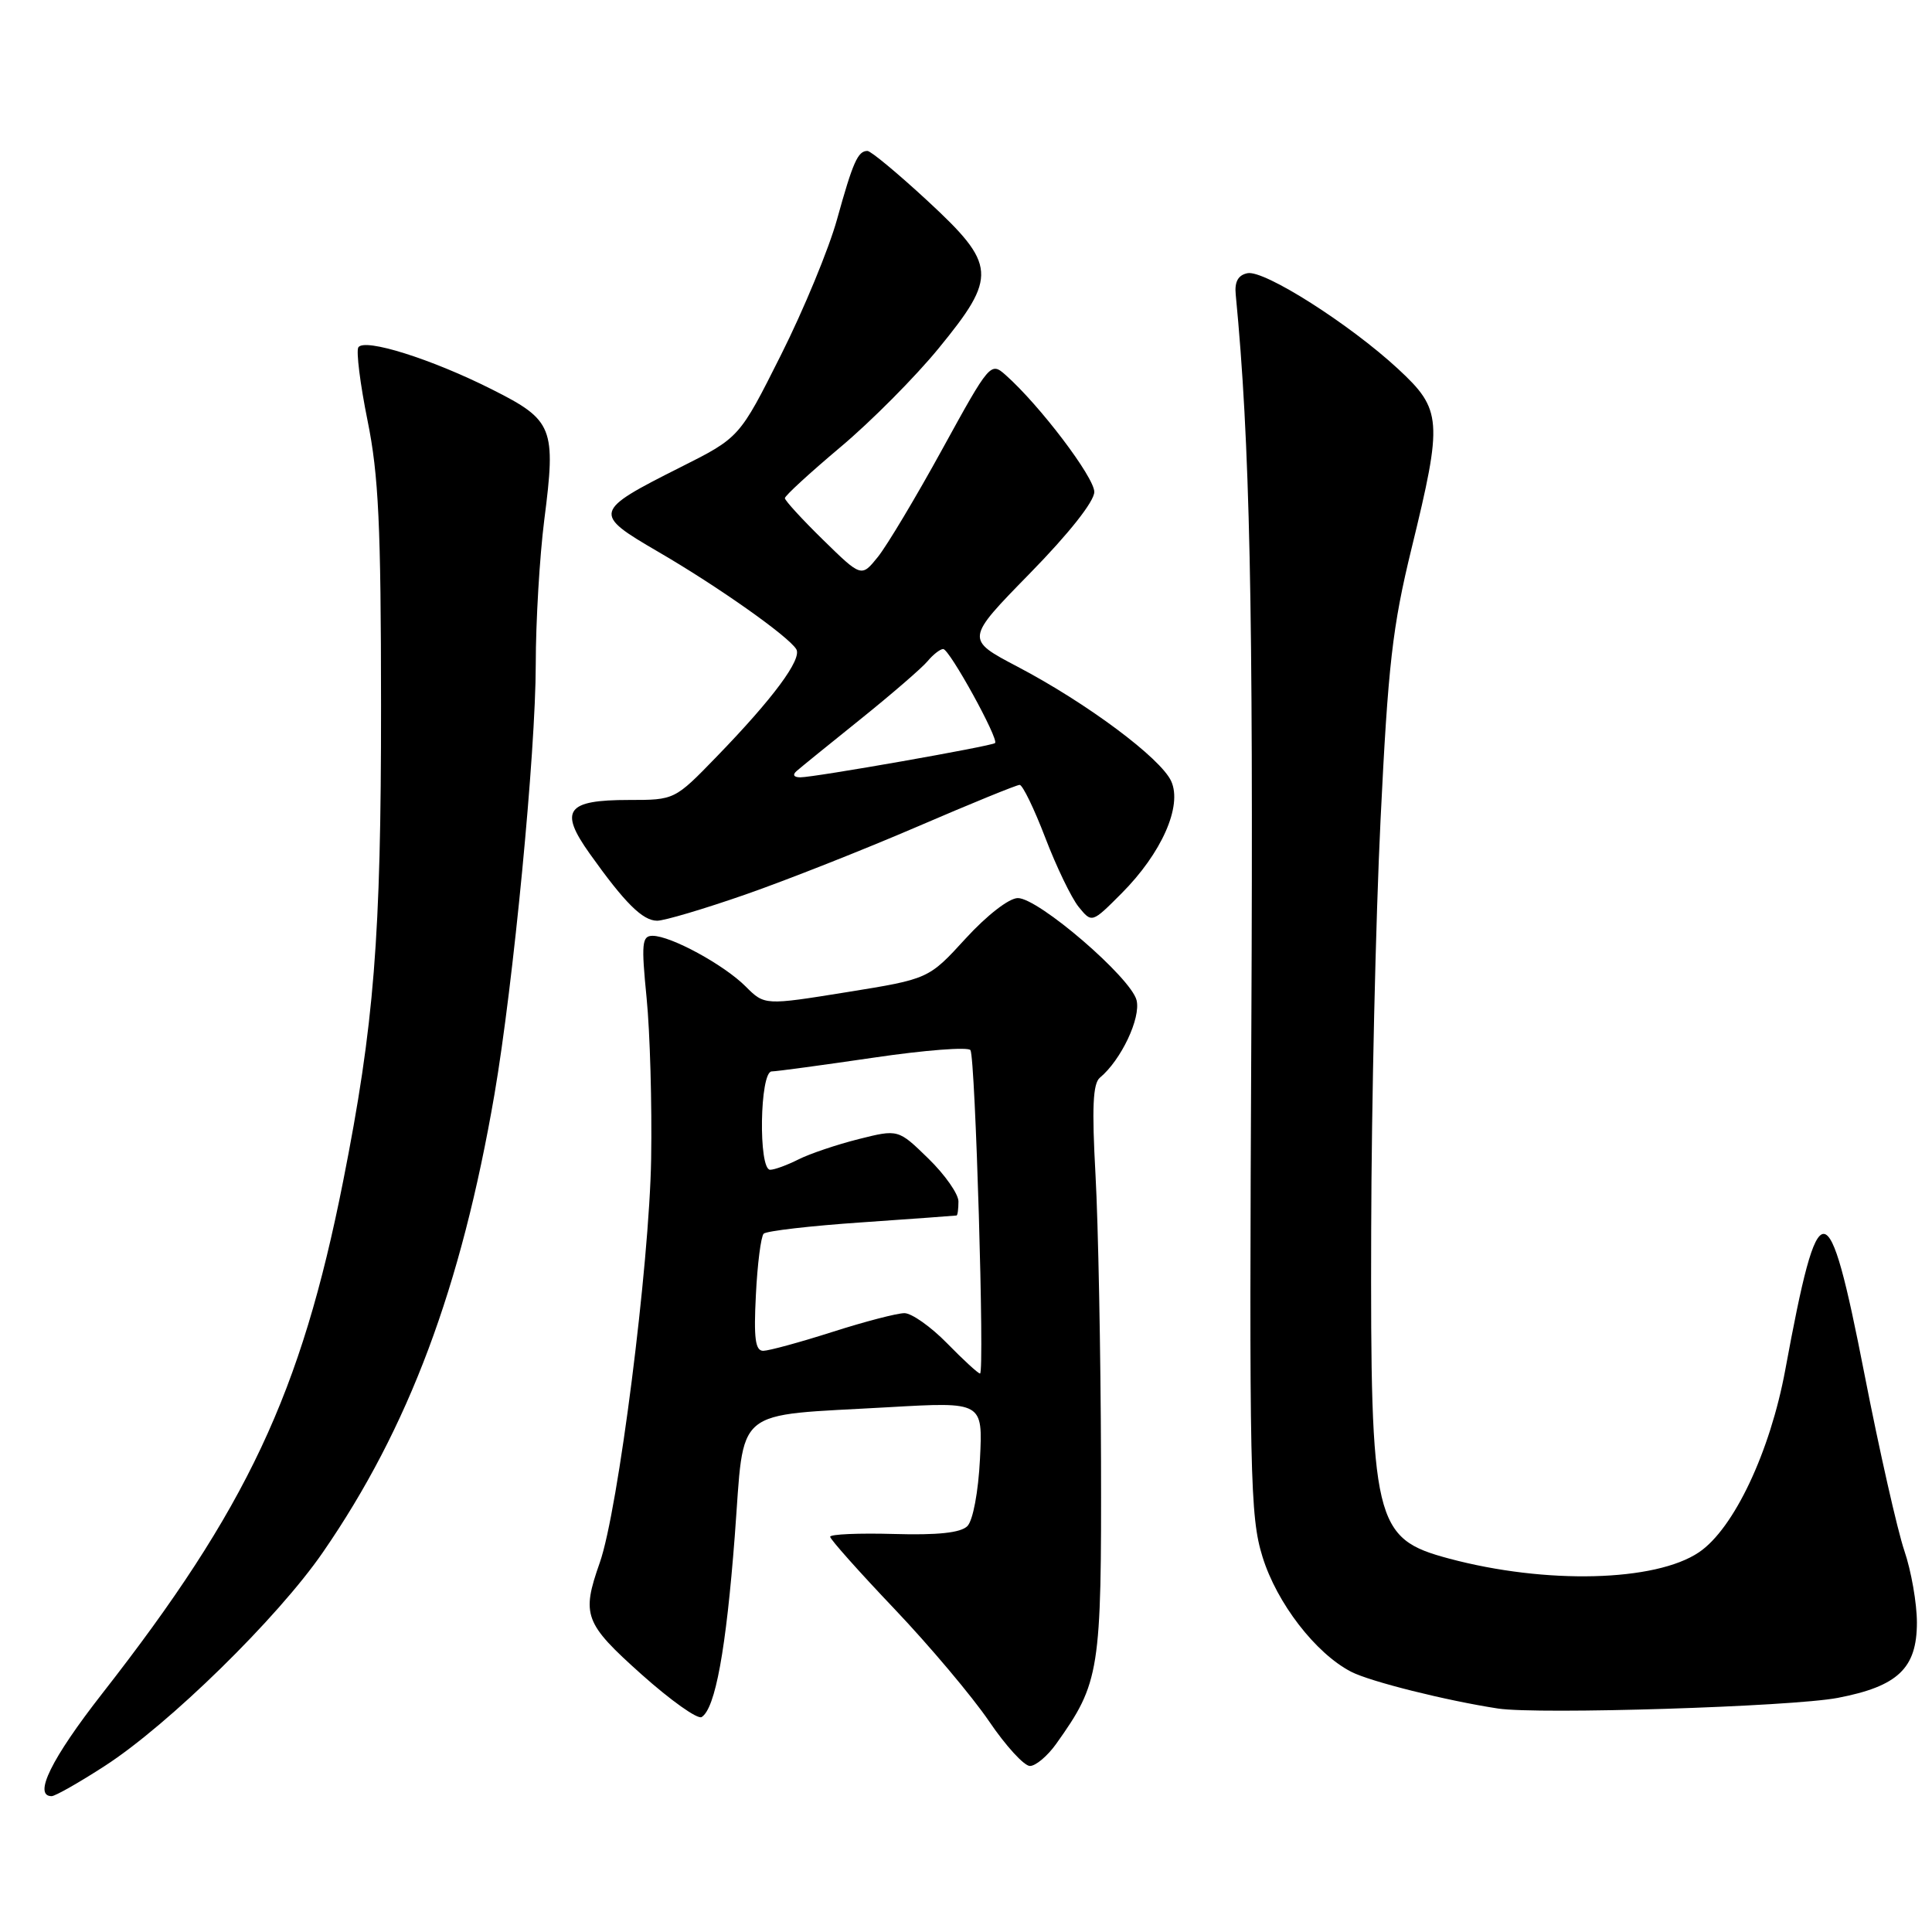 <?xml version="1.0" encoding="UTF-8" standalone="no"?>
<!DOCTYPE svg PUBLIC "-//W3C//DTD SVG 1.1//EN" "http://www.w3.org/Graphics/SVG/1.1/DTD/svg11.dtd" >
<svg xmlns="http://www.w3.org/2000/svg" xmlns:xlink="http://www.w3.org/1999/xlink" version="1.1" viewBox="0 0 256 256">
 <g >
 <path fill="currentColor"
d=" M 13.88 234.00 C 22.36 228.52 36.81 214.37 42.79 205.68 C 54.16 189.20 61.11 170.63 65.52 145.00 C 68.02 130.41 70.98 99.69 70.99 88.07 C 70.99 82.33 71.51 73.69 72.12 68.88 C 73.69 56.66 73.30 55.68 65.23 51.62 C 57.19 47.56 48.27 44.76 47.48 46.03 C 47.18 46.53 47.72 50.89 48.70 55.72 C 50.17 62.93 50.48 69.67 50.49 93.50 C 50.50 124.26 49.58 135.77 45.46 156.56 C 39.89 184.63 32.72 199.88 13.54 224.41 C 6.82 233.01 4.36 238.00 6.84 238.00 C 7.31 238.00 10.48 236.20 13.88 234.00 Z  M 139.95 231.07 C 145.74 222.94 145.96 221.53 145.89 193.50 C 145.85 179.20 145.52 162.17 145.16 155.66 C 144.67 146.80 144.81 143.57 145.74 142.80 C 148.55 140.47 151.19 134.89 150.60 132.53 C 149.84 129.53 137.61 119.00 134.87 119.00 C 133.71 119.00 130.78 121.27 127.95 124.36 C 123.05 129.72 123.05 129.72 112.18 131.47 C 101.31 133.22 101.31 133.22 98.79 130.70 C 95.92 127.83 88.88 124.00 86.47 124.00 C 85.06 124.00 84.96 125.00 85.68 132.25 C 86.13 136.79 86.40 146.37 86.28 153.55 C 86.05 167.61 81.91 200.17 79.47 207.07 C 77.03 214.01 77.42 215.08 85.00 221.86 C 88.85 225.30 92.43 227.85 92.97 227.52 C 94.78 226.40 96.21 218.58 97.36 203.54 C 98.69 186.11 96.82 187.67 117.79 186.46 C 130.23 185.75 130.23 185.75 129.85 193.34 C 129.63 197.70 128.92 201.48 128.18 202.22 C 127.30 203.10 124.27 203.43 118.45 203.26 C 113.80 203.13 110.00 203.29 110.00 203.63 C 110.00 203.96 113.82 208.25 118.49 213.16 C 123.16 218.07 128.80 224.77 131.03 228.04 C 133.25 231.32 135.70 234.00 136.47 234.00 C 137.24 234.00 138.80 232.68 139.95 231.07 Z  M 243.50 224.98 C 251.48 223.45 254.00 221.06 254.00 215.00 C 254.00 212.45 253.25 208.15 252.33 205.46 C 251.42 202.77 249.03 192.23 247.04 182.03 C 242.23 157.44 241.01 157.38 236.56 181.50 C 234.55 192.39 229.74 202.56 225.13 205.68 C 219.36 209.59 204.83 209.95 192.01 206.52 C 182.06 203.86 181.58 201.85 181.69 163.00 C 181.73 146.22 182.29 121.76 182.93 108.63 C 183.93 88.09 184.50 83.07 187.04 72.66 C 191.19 55.68 191.08 54.28 185.25 48.88 C 178.83 42.94 167.52 35.75 165.30 36.20 C 164.06 36.45 163.57 37.33 163.74 39.03 C 165.62 58.46 166.08 80.16 165.81 136.00 C 165.52 195.68 165.63 200.93 167.29 206.29 C 169.18 212.41 174.33 219.09 179.04 221.52 C 181.56 222.82 191.64 225.34 198.50 226.39 C 203.87 227.20 237.34 226.15 243.50 224.98 Z  M 98.77 118.53 C 104.25 116.62 114.50 112.57 121.56 109.53 C 128.62 106.49 134.71 104.00 135.11 104.00 C 135.50 104.00 137.03 107.15 138.50 110.99 C 139.97 114.84 141.96 118.96 142.92 120.16 C 144.68 122.32 144.68 122.32 148.59 118.40 C 153.92 113.06 156.69 106.81 155.19 103.51 C 153.79 100.45 144.03 93.17 134.83 88.34 C 127.92 84.71 127.92 84.71 136.46 75.98 C 141.64 70.69 145.00 66.44 145.00 65.18 C 145.00 63.24 137.78 53.71 133.26 49.70 C 131.27 47.93 131.15 48.07 124.87 59.50 C 121.37 65.88 117.52 72.31 116.32 73.80 C 114.14 76.50 114.14 76.50 109.07 71.54 C 106.28 68.81 104.00 66.32 104.00 66.01 C 104.00 65.69 107.32 62.65 111.37 59.24 C 115.42 55.84 121.27 49.95 124.37 46.16 C 132.18 36.62 132.06 35.09 122.88 26.59 C 118.96 22.97 115.39 20.00 114.94 20.00 C 113.67 20.00 113.02 21.47 110.91 29.07 C 109.84 32.94 106.50 41.03 103.48 47.04 C 97.99 57.98 97.99 57.98 90.19 61.90 C 78.58 67.74 78.50 68.04 87.19 73.10 C 95.06 77.67 104.45 84.29 105.51 86.02 C 106.31 87.32 102.44 92.55 94.97 100.25 C 89.40 106.00 89.40 106.00 83.32 106.00 C 75.06 106.00 74.05 107.37 78.13 113.10 C 82.79 119.65 85.15 122.00 87.08 122.00 C 88.03 122.00 93.29 120.44 98.77 118.53 Z  M 125.50 178.00 C 123.35 175.80 120.80 174.00 119.84 174.00 C 118.87 174.00 114.57 175.12 110.29 176.49 C 106.00 177.86 101.89 178.98 101.14 178.99 C 100.08 179.00 99.86 177.35 100.16 171.57 C 100.36 167.48 100.83 163.84 101.19 163.47 C 101.55 163.11 107.40 162.43 114.18 161.97 C 120.95 161.50 126.61 161.09 126.75 161.06 C 126.89 161.03 127.00 160.19 127.00 159.20 C 127.00 158.21 125.21 155.65 123.01 153.51 C 119.02 149.62 119.02 149.62 113.76 150.94 C 110.87 151.67 107.28 152.88 105.80 153.63 C 104.31 154.38 102.63 155.00 102.05 155.00 C 100.47 155.00 100.67 142.01 102.25 141.97 C 102.94 141.96 109.03 141.13 115.79 140.14 C 122.55 139.14 128.31 138.70 128.59 139.15 C 129.24 140.20 130.48 182.00 129.86 182.00 C 129.61 182.00 127.65 180.20 125.50 178.00 Z  M 105.55 102.17 C 106.07 101.71 109.89 98.61 114.04 95.28 C 118.18 91.95 122.17 88.50 122.91 87.61 C 123.64 86.73 124.58 86.00 124.98 86.00 C 125.81 86.00 132.39 97.96 131.85 98.46 C 131.39 98.87 107.94 103.00 106.05 103.00 C 105.18 103.00 104.98 102.67 105.55 102.17 Z "/>
</g>
</svg>